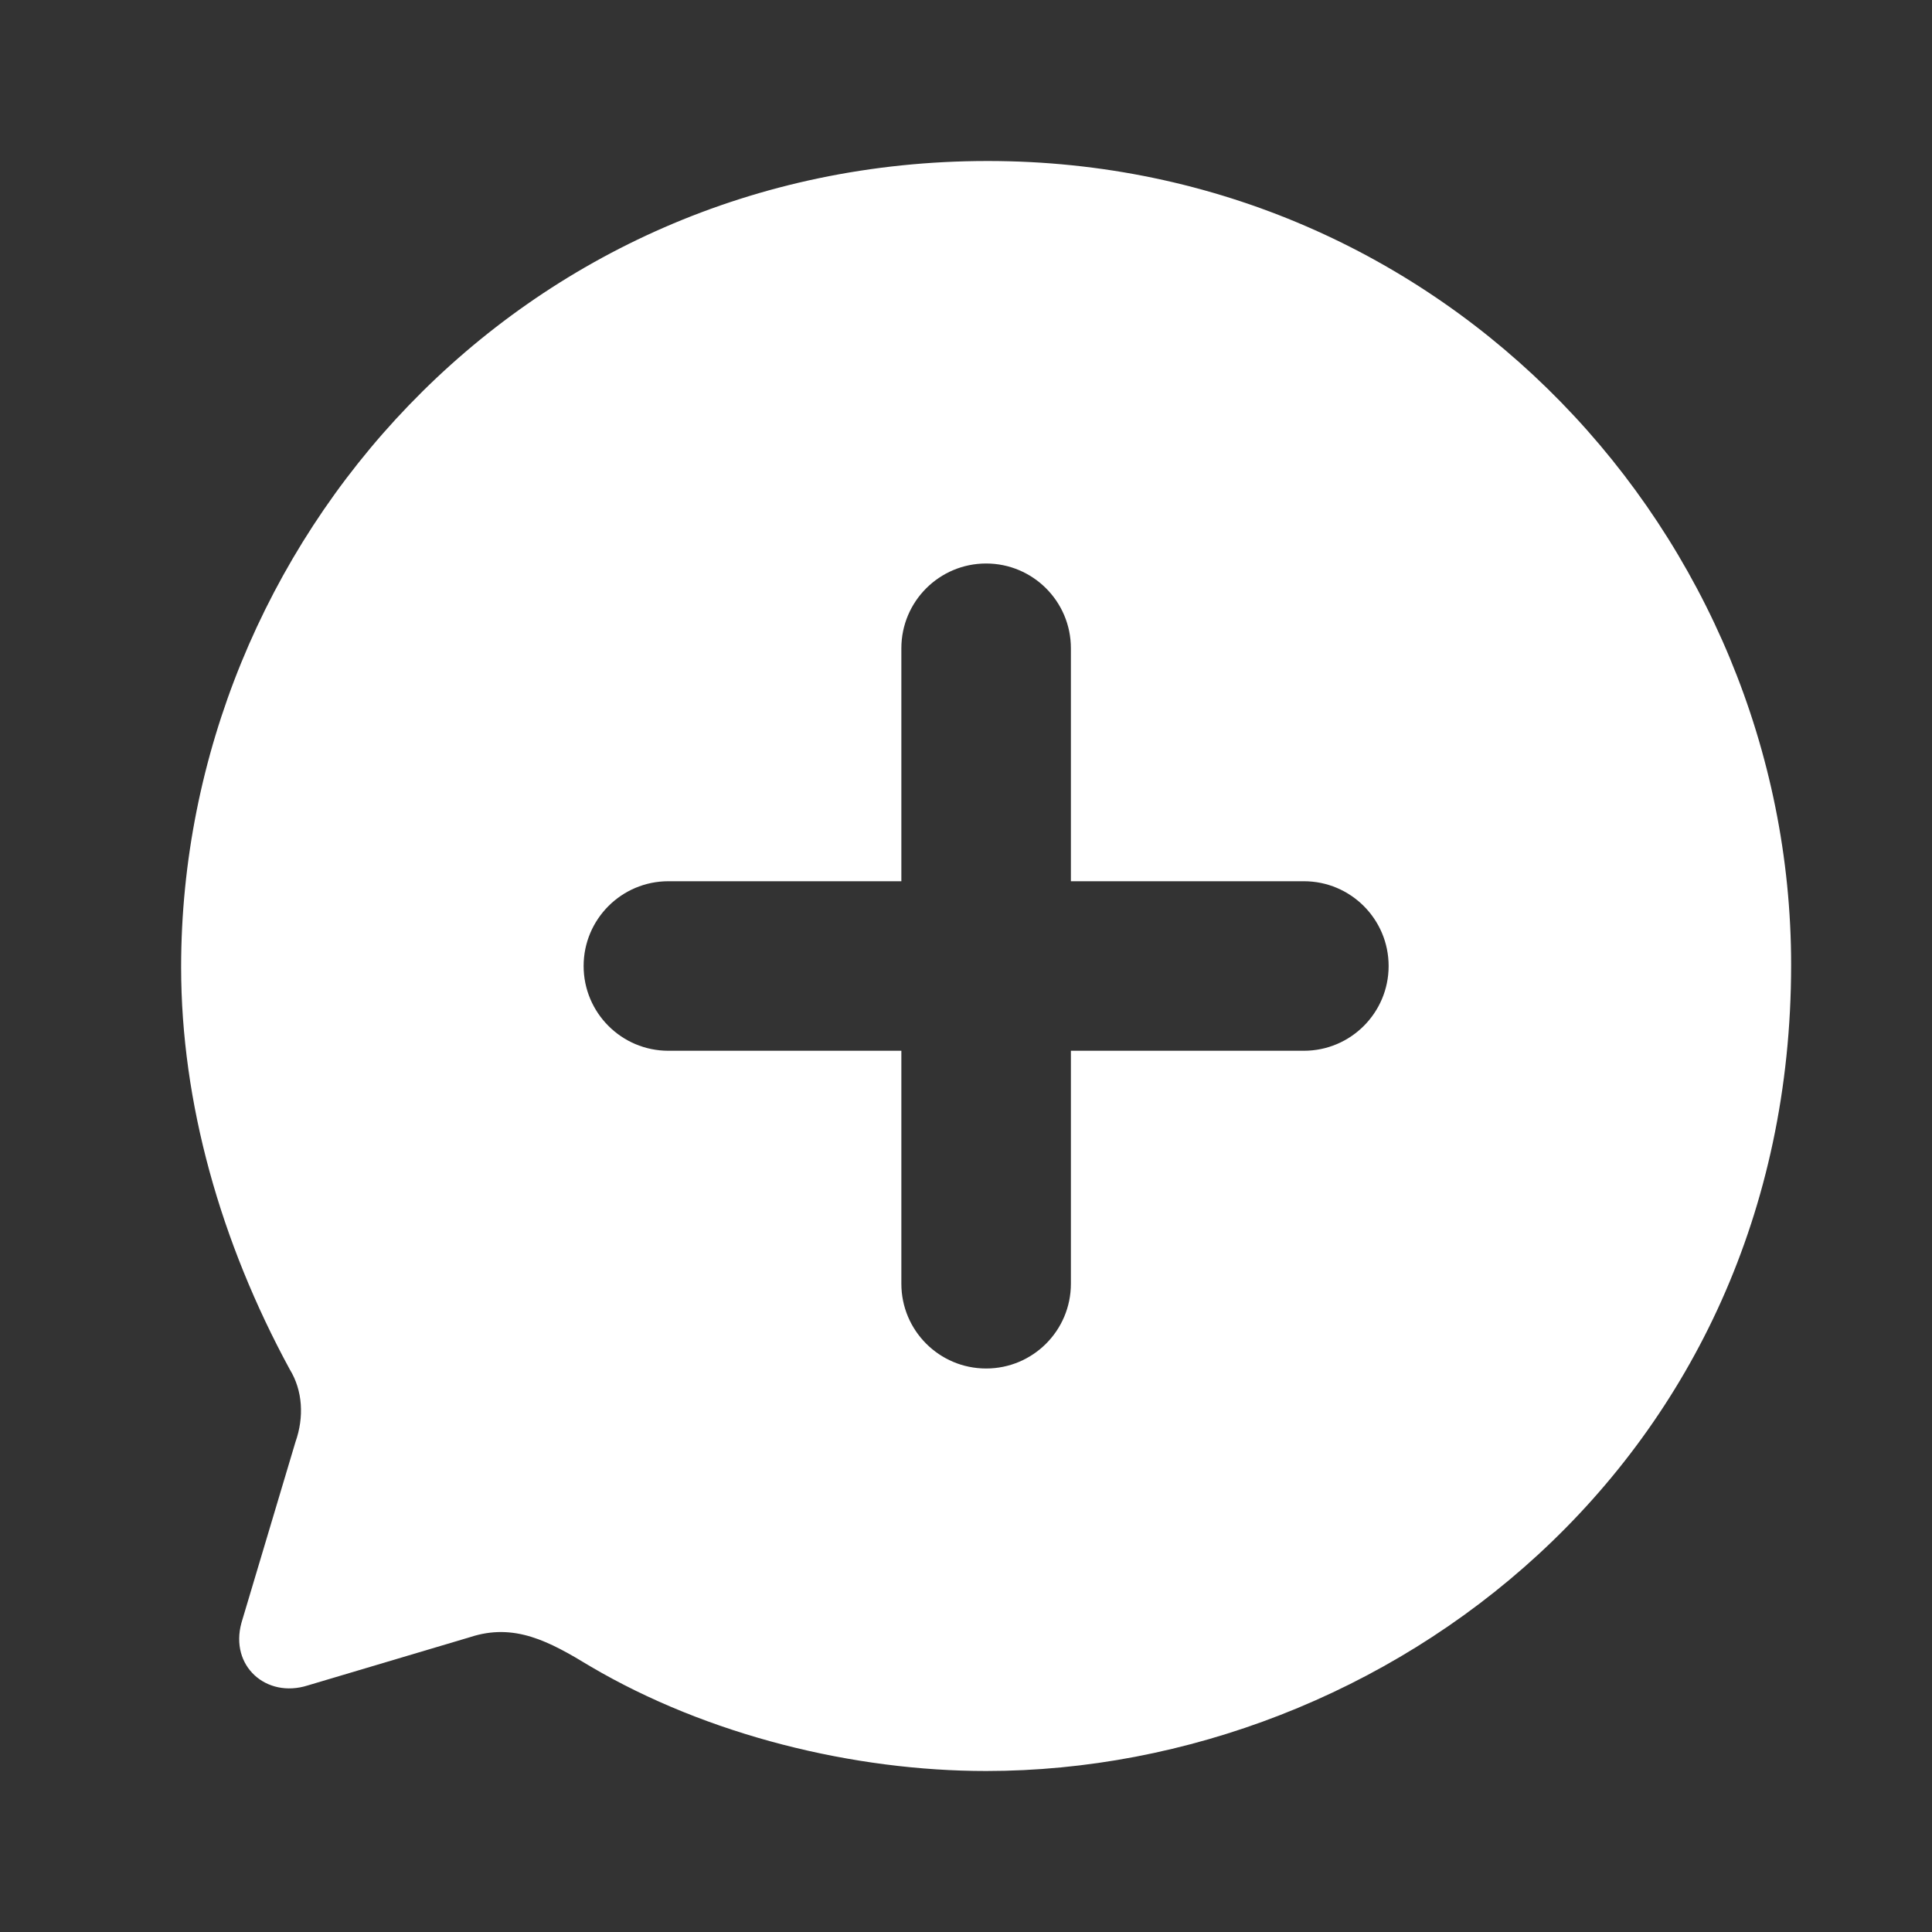 <svg width="24" height="24" viewBox="0 0 24 24" fill="none" xmlns="http://www.w3.org/2000/svg">
<rect x="0" y="0" width="24" height="24" fill="#333333" stroke="none"/>
<g id="Add Chat">
<path id="Subtract" fill-rule="evenodd" clip-rule="evenodd" d="M2.25 12.015C2.25 6.747 6.46 2 12.27 2C17.95 2 22.25 6.657 22.25 11.985C22.25 18.164 17.21 22 12.25 22C10.61 22 8.79 21.559 7.33 20.698C6.82 20.388 6.39 20.157 5.84 20.337L3.82 20.938C3.31 21.099 2.85 20.698 3 20.157L3.67 17.914C3.78 17.603 3.76 17.273 3.6 17.012C2.74 15.43 2.25 13.697 2.25 12.015ZM13.303 8.053C13.303 7.471 12.831 7 12.25 7C11.669 7 11.197 7.471 11.197 8.053V10.947L8.303 10.947C7.721 10.947 7.25 11.419 7.25 12C7.25 12.581 7.721 13.053 8.303 13.053H11.197V15.947C11.197 16.529 11.669 17 12.25 17C12.831 17 13.303 16.529 13.303 15.947L13.303 13.053H16.197C16.779 13.053 17.25 12.581 17.25 12C17.25 11.419 16.779 10.947 16.197 10.947H13.303V8.053Z" fill="white"/>
</g>
</svg>
